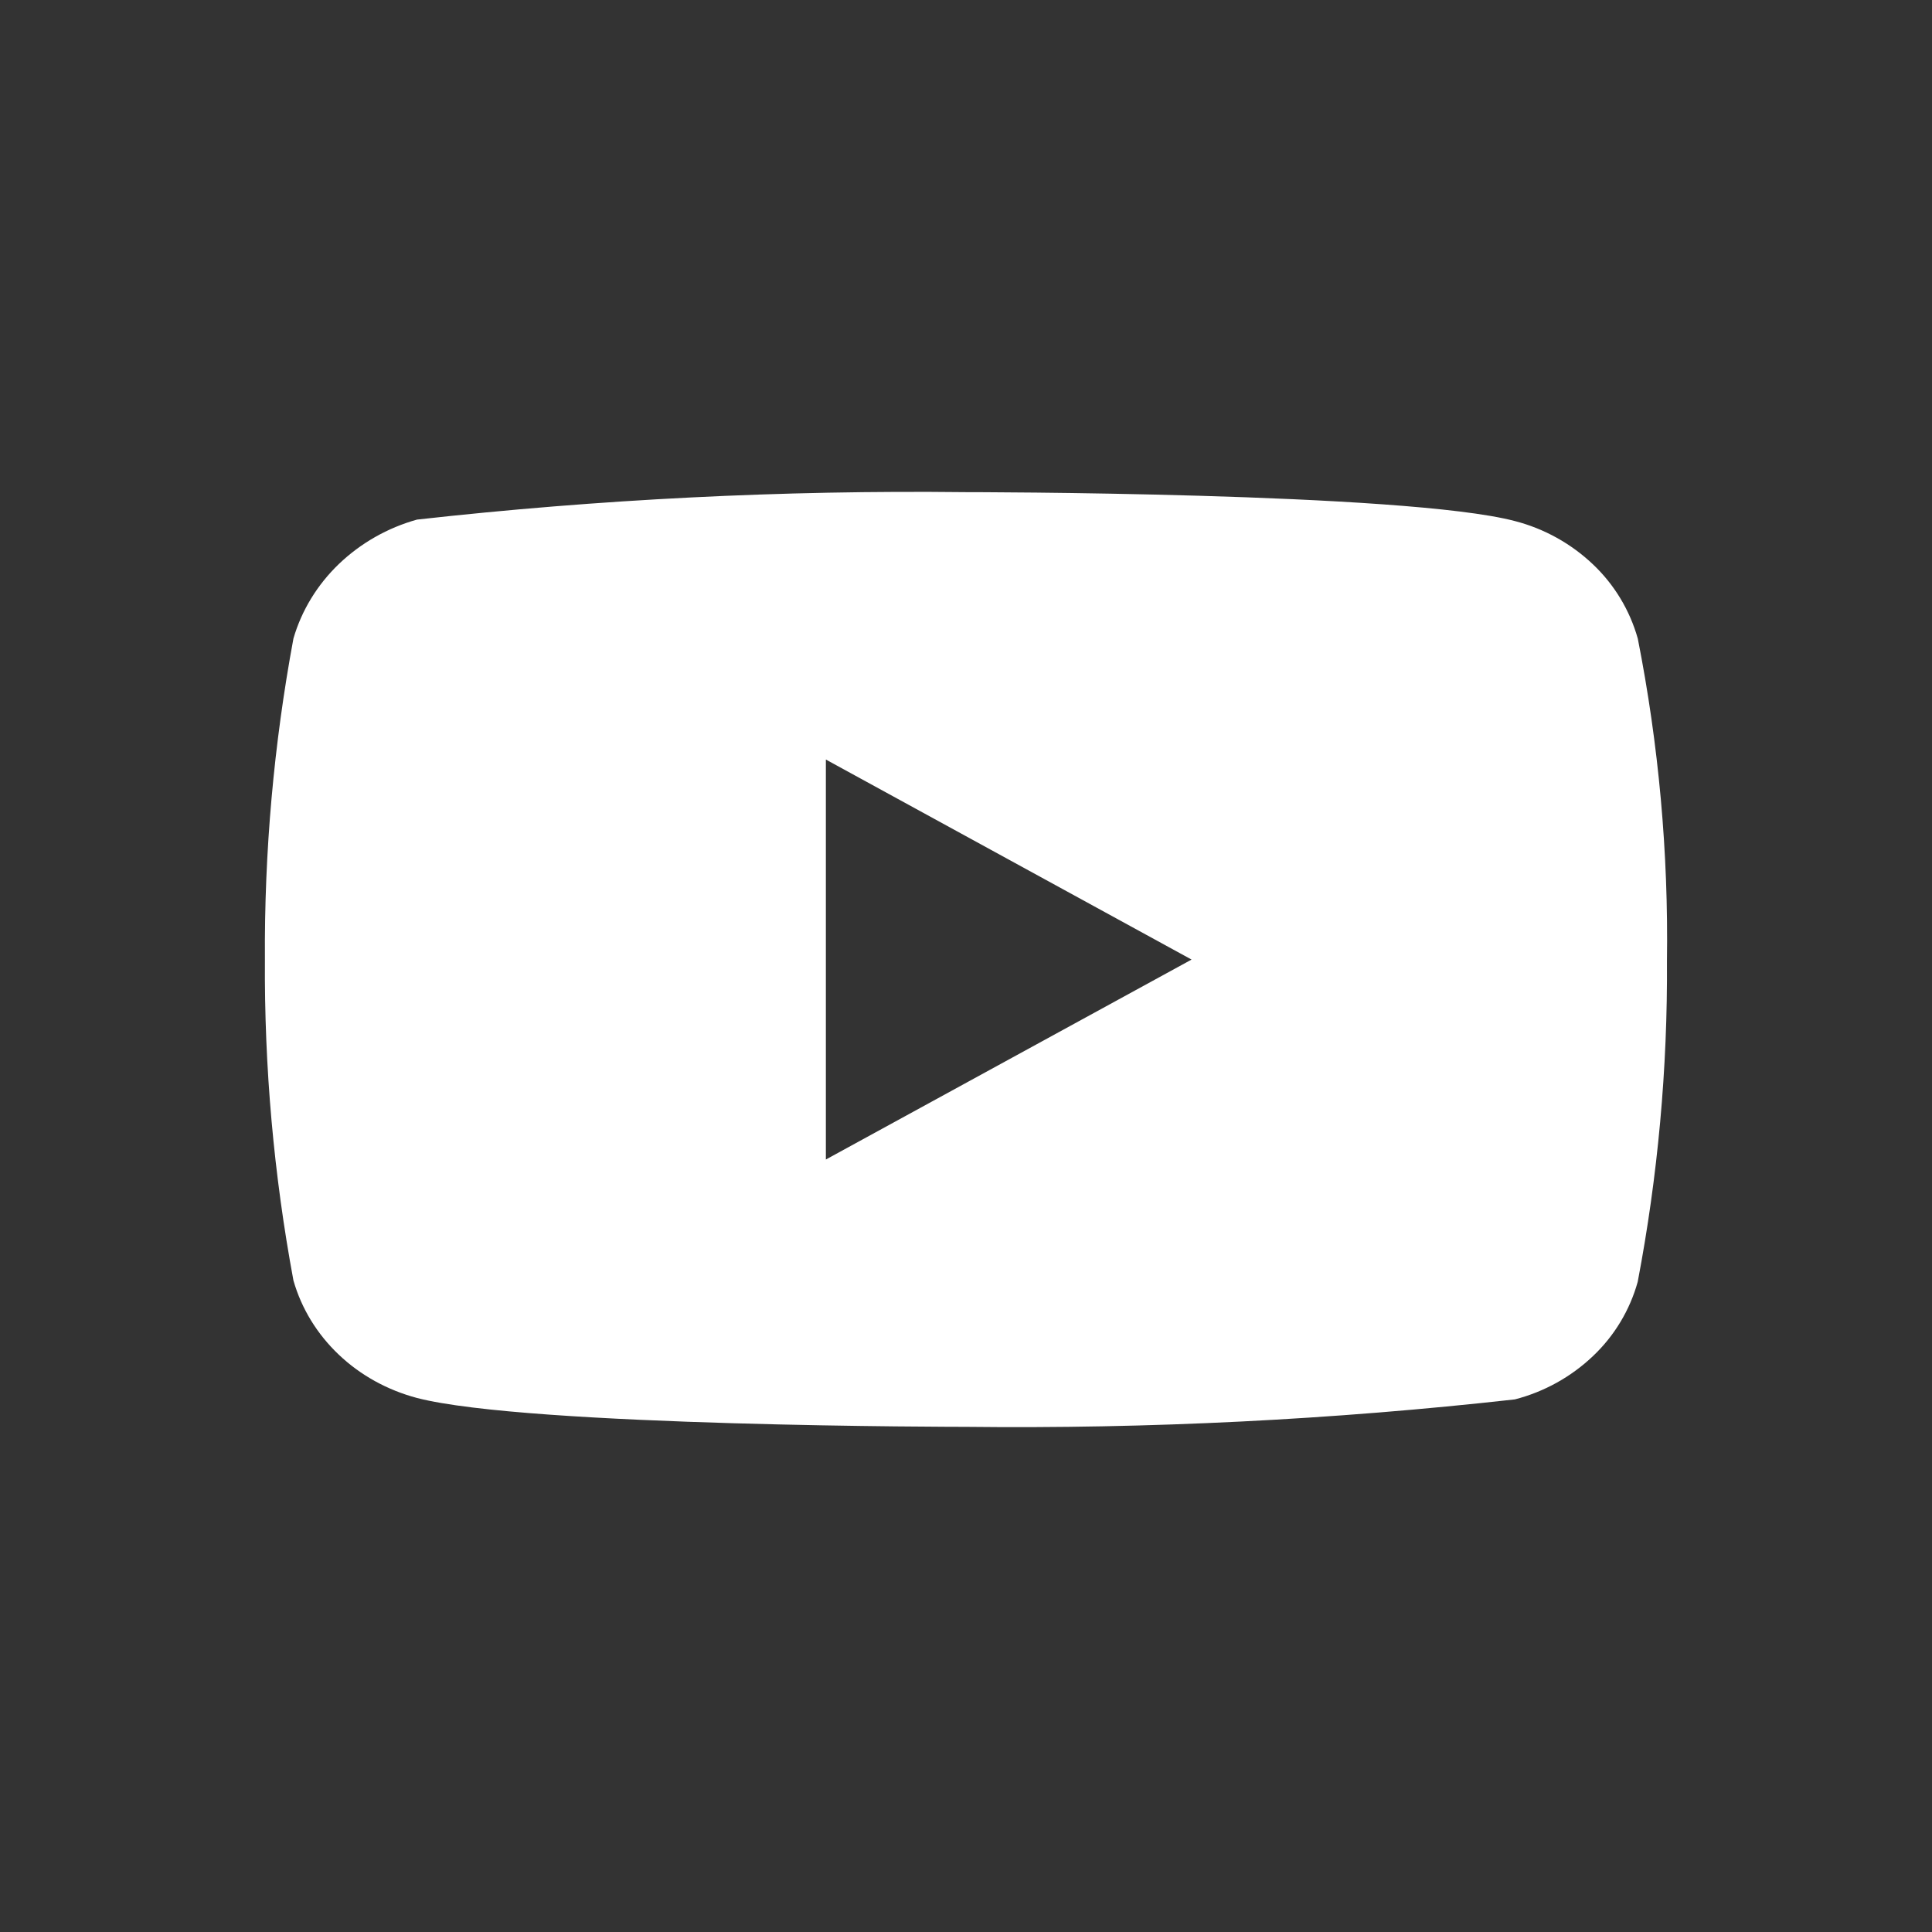 <svg width="49" height="49" viewBox="0 0 49 49" fill="none" xmlns="http://www.w3.org/2000/svg">
<rect x="0" y="0" width="49" height="49" fill="#333333" stroke="none"/>
<g id="Frame 12">
<g id="Group">
<g id="Group_2">
<path id="Vector" d="M41.538 16.196C41.336 15.478 40.944 14.828 40.403 14.315C39.846 13.786 39.164 13.407 38.42 13.215C35.638 12.482 24.49 12.482 24.49 12.482C19.842 12.429 15.196 12.662 10.577 13.178C9.834 13.385 9.153 13.771 8.595 14.304C8.046 14.832 7.649 15.482 7.442 16.195C6.944 18.879 6.701 21.605 6.719 24.335C6.701 27.063 6.943 29.788 7.442 32.475C7.645 33.185 8.04 33.833 8.59 34.355C9.14 34.879 9.824 35.256 10.577 35.456C13.397 36.188 24.49 36.188 24.49 36.188C29.143 36.241 33.795 36.009 38.42 35.492C39.164 35.3 39.846 34.922 40.403 34.392C40.944 33.88 41.336 33.229 41.536 32.511C42.047 29.828 42.296 27.101 42.278 24.369C42.317 21.626 42.069 18.887 41.538 16.195V16.196ZM20.946 29.408V19.264L30.221 24.337L20.946 29.408Z" fill="white"/>
</g>
</g>
</g>
</svg>
